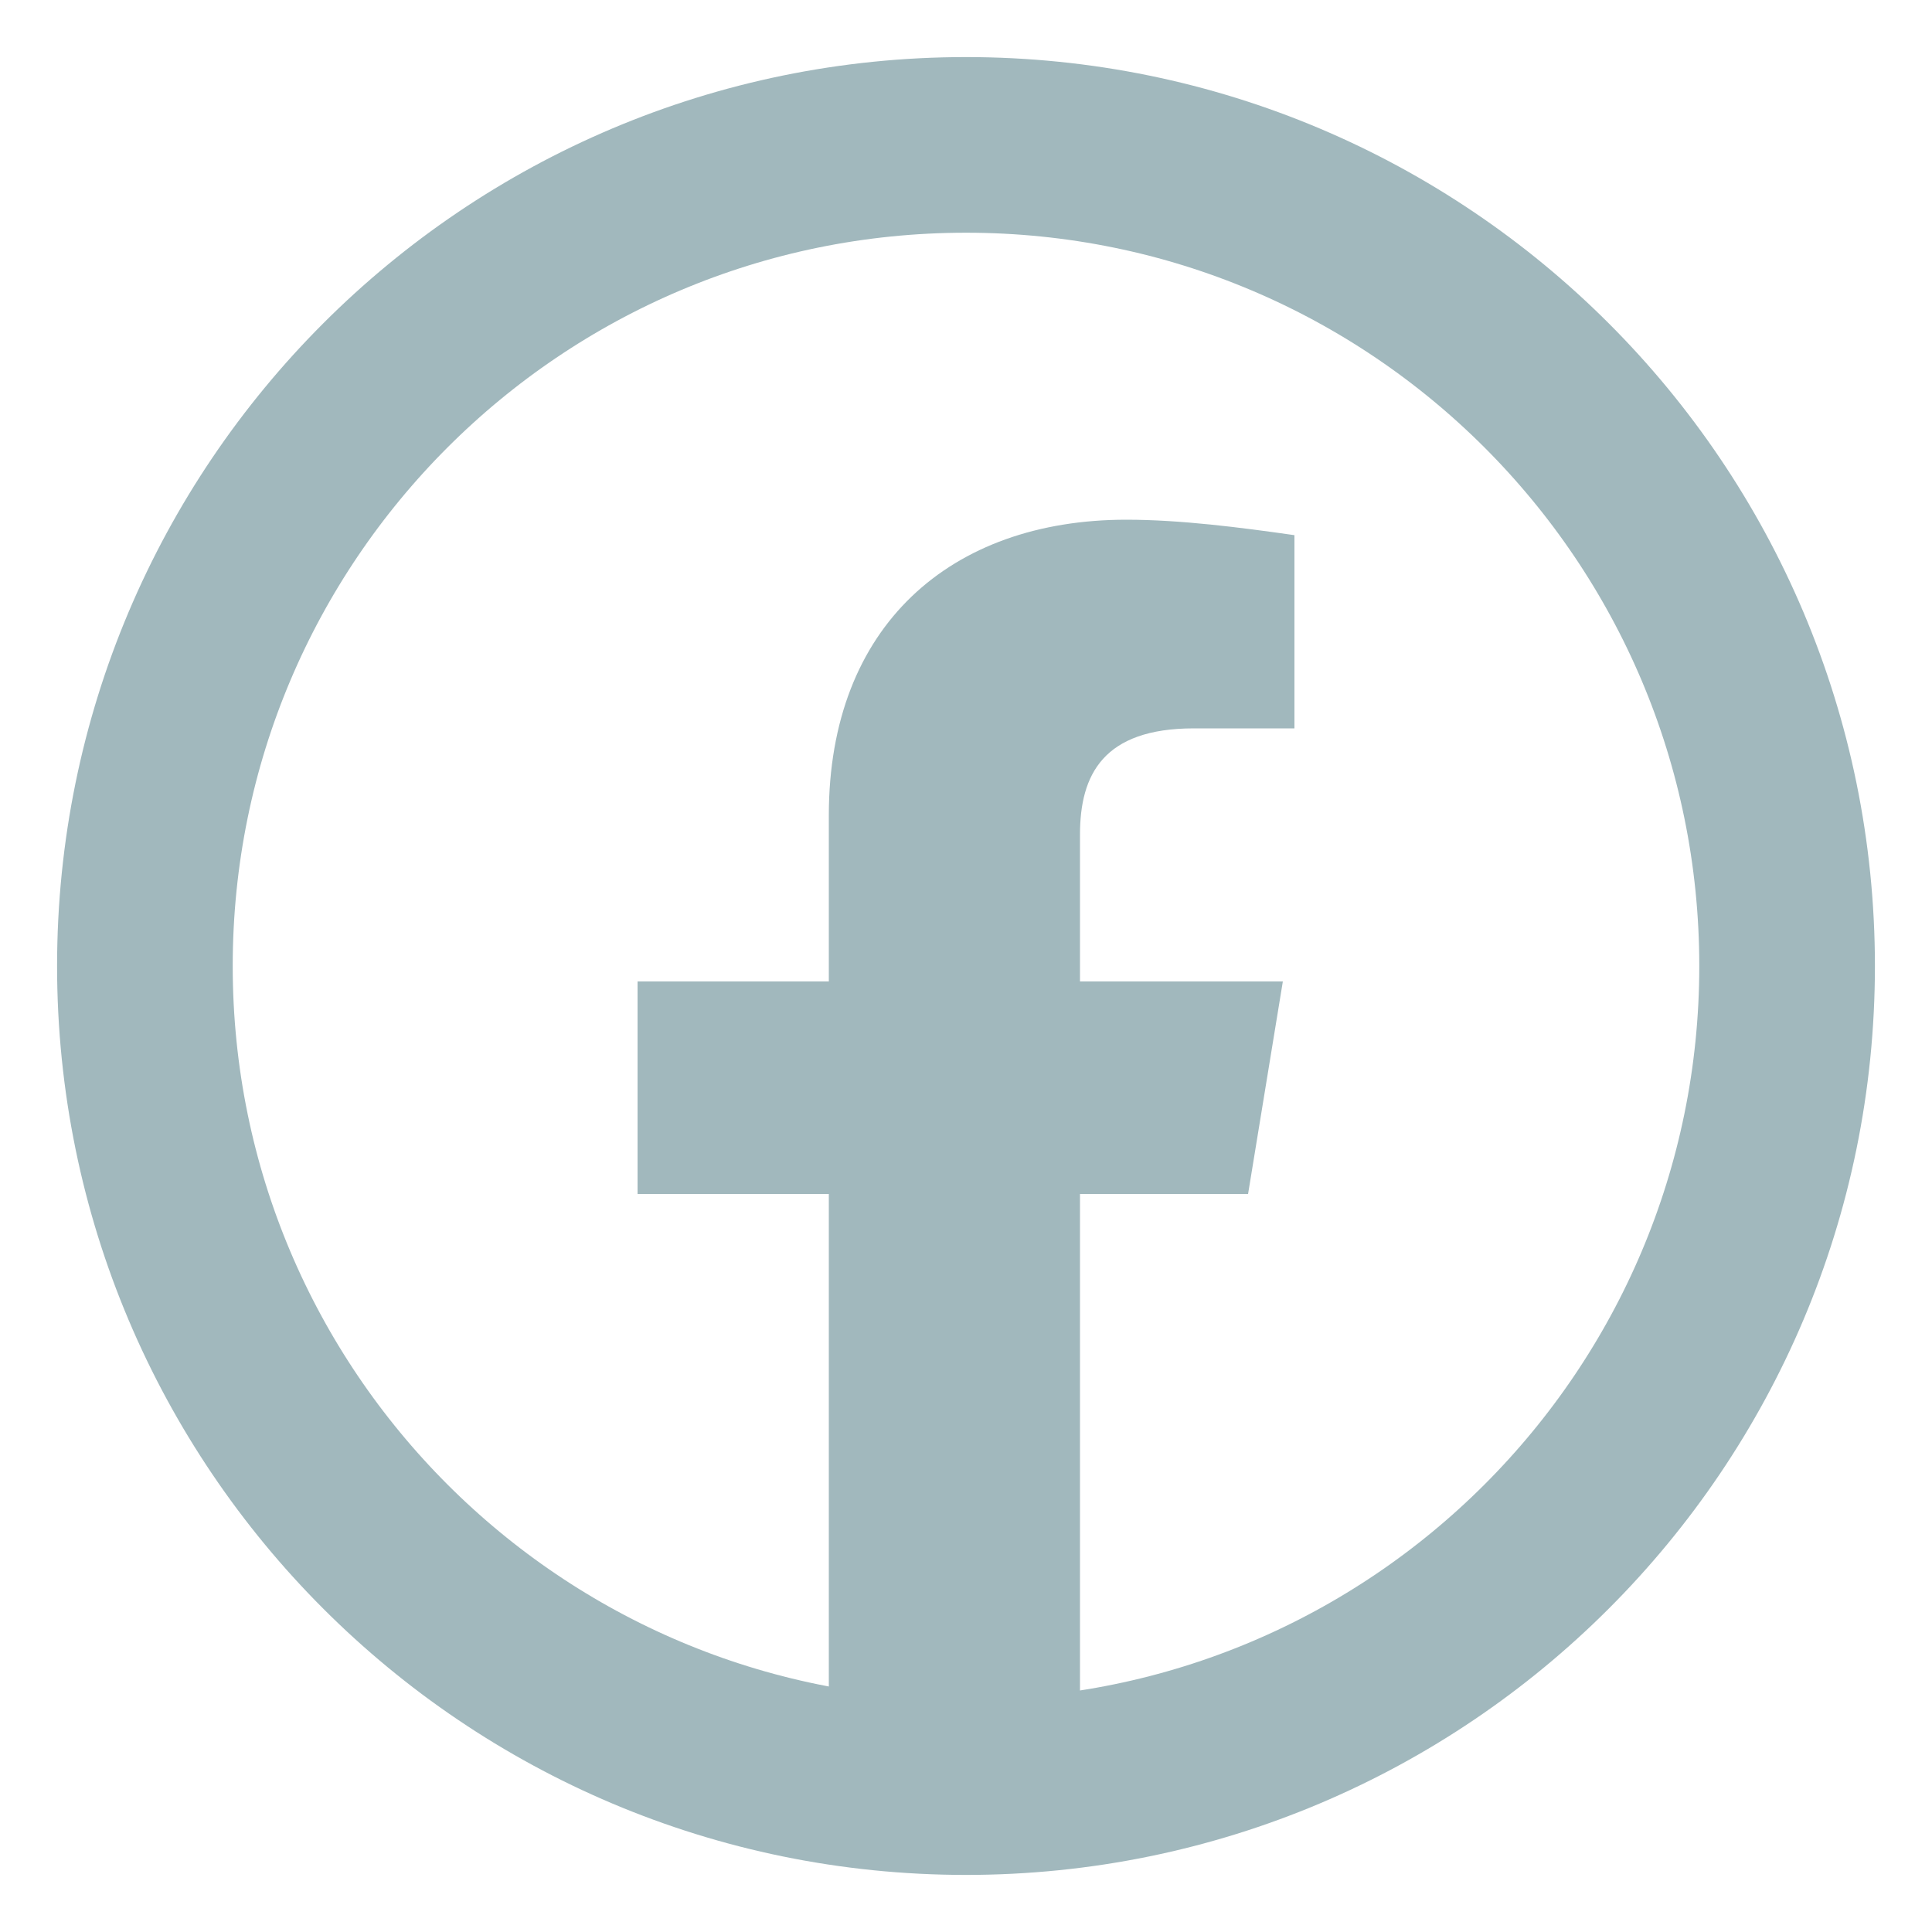<svg width="44" height="44" viewBox="0 0 44 44" fill="none" xmlns="http://www.w3.org/2000/svg">
<path d="M22 40.7C32.328 40.7 40.7 32.328 40.7 22C40.7 11.672 32.328 3.3 22 3.3C11.672 3.3 3.3 11.672 3.3 22C3.3 32.328 11.672 40.7 22 40.7Z" stroke="#A1B8BD" stroke-width="4" stroke-miterlimit="10"/>
<path d="M28.424 27.192L29.216 22.352H24.596V19.008C24.596 17.644 25.124 16.588 27.192 16.588H29.48V12.188C28.248 12.012 26.884 11.836 25.652 11.836C21.648 11.836 18.876 14.256 18.876 18.568V22.352H14.52V27.192H18.876V39.336C19.844 39.512 20.768 39.6 21.736 39.6C22.704 39.6 23.628 39.512 24.596 39.336V27.192H28.424Z" fill="#A1B8BD"/>
</svg>
